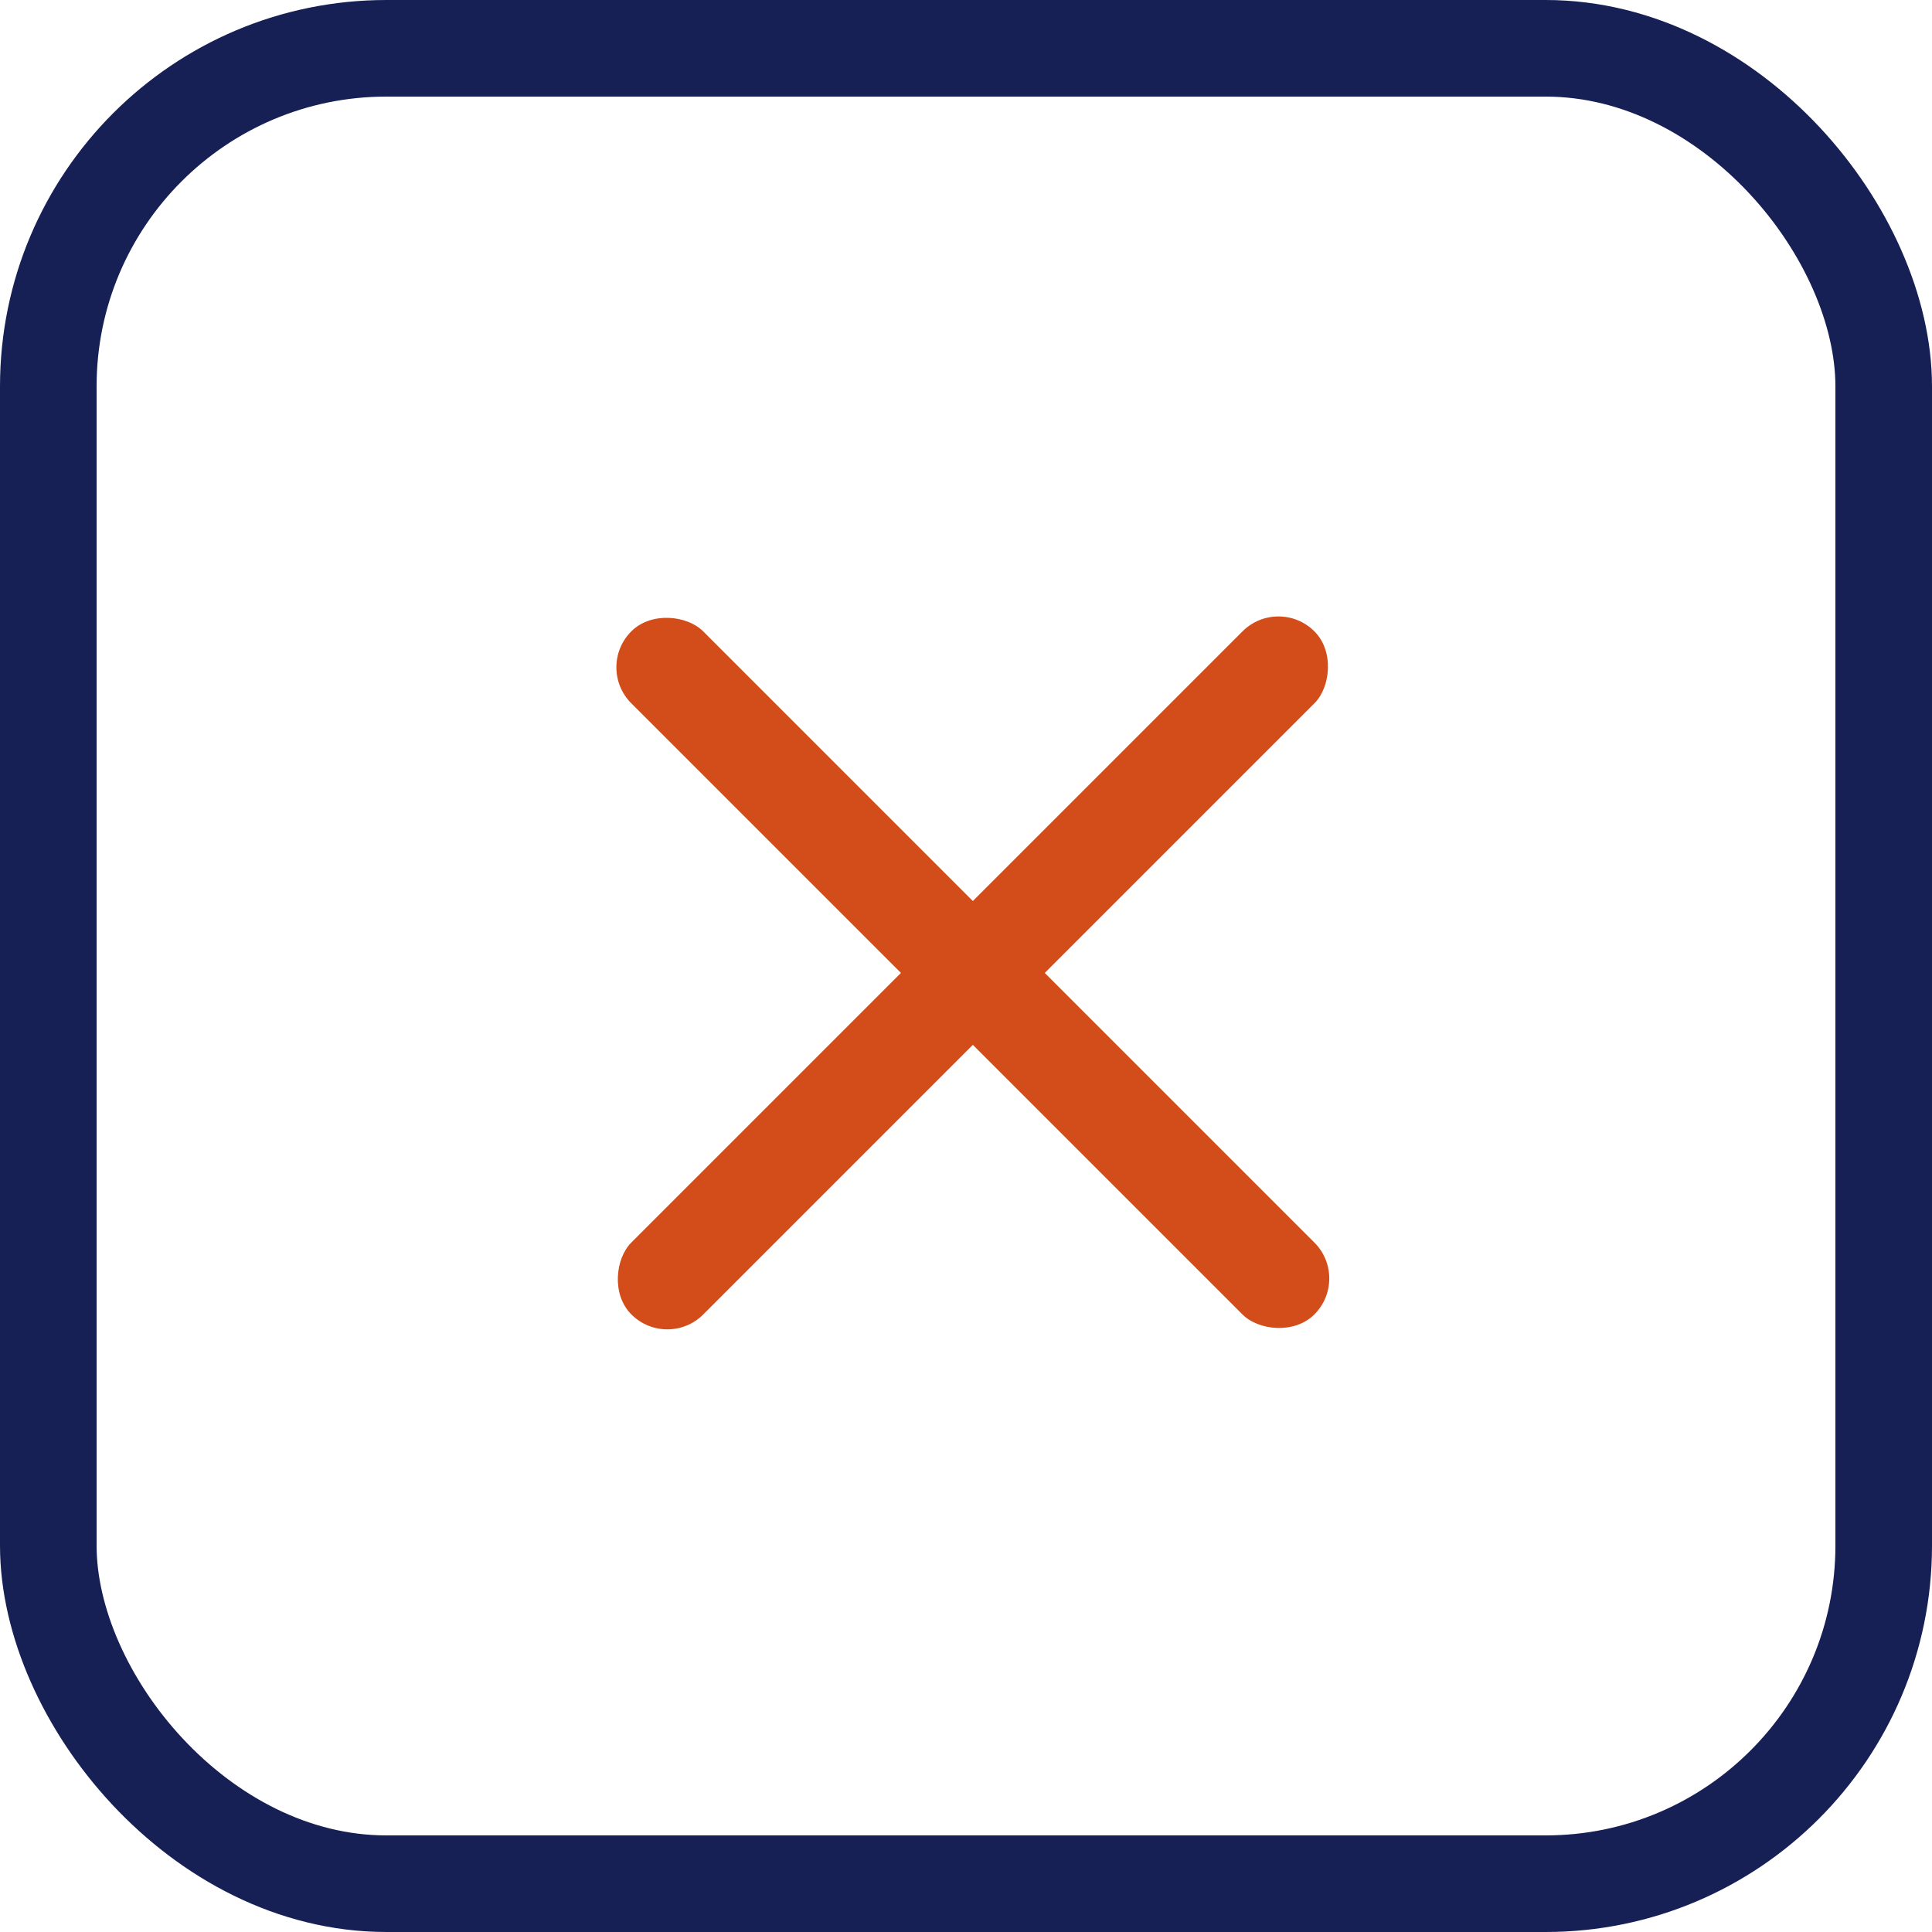<svg xmlns="http://www.w3.org/2000/svg" width="20" height="20" viewBox="0 0 20 20"><g transform="translate(-158 -240)"><g transform="translate(168.071 243) rotate(45)"><rect width="1.053" height="10" rx="0.526" transform="translate(4.474 0)" fill="#d34d1b"/><rect width="1.053" height="10" rx="0.526" transform="translate(10 4.474) rotate(90)" fill="#d34d1b"/></g><g transform="translate(158 240)" fill="none" stroke="#162055" stroke-width="1"><rect width="20" height="20" rx="4" stroke="none"/><rect x="0.5" y="0.5" width="19" height="19" rx="3.5" fill="none"/></g></g></svg>